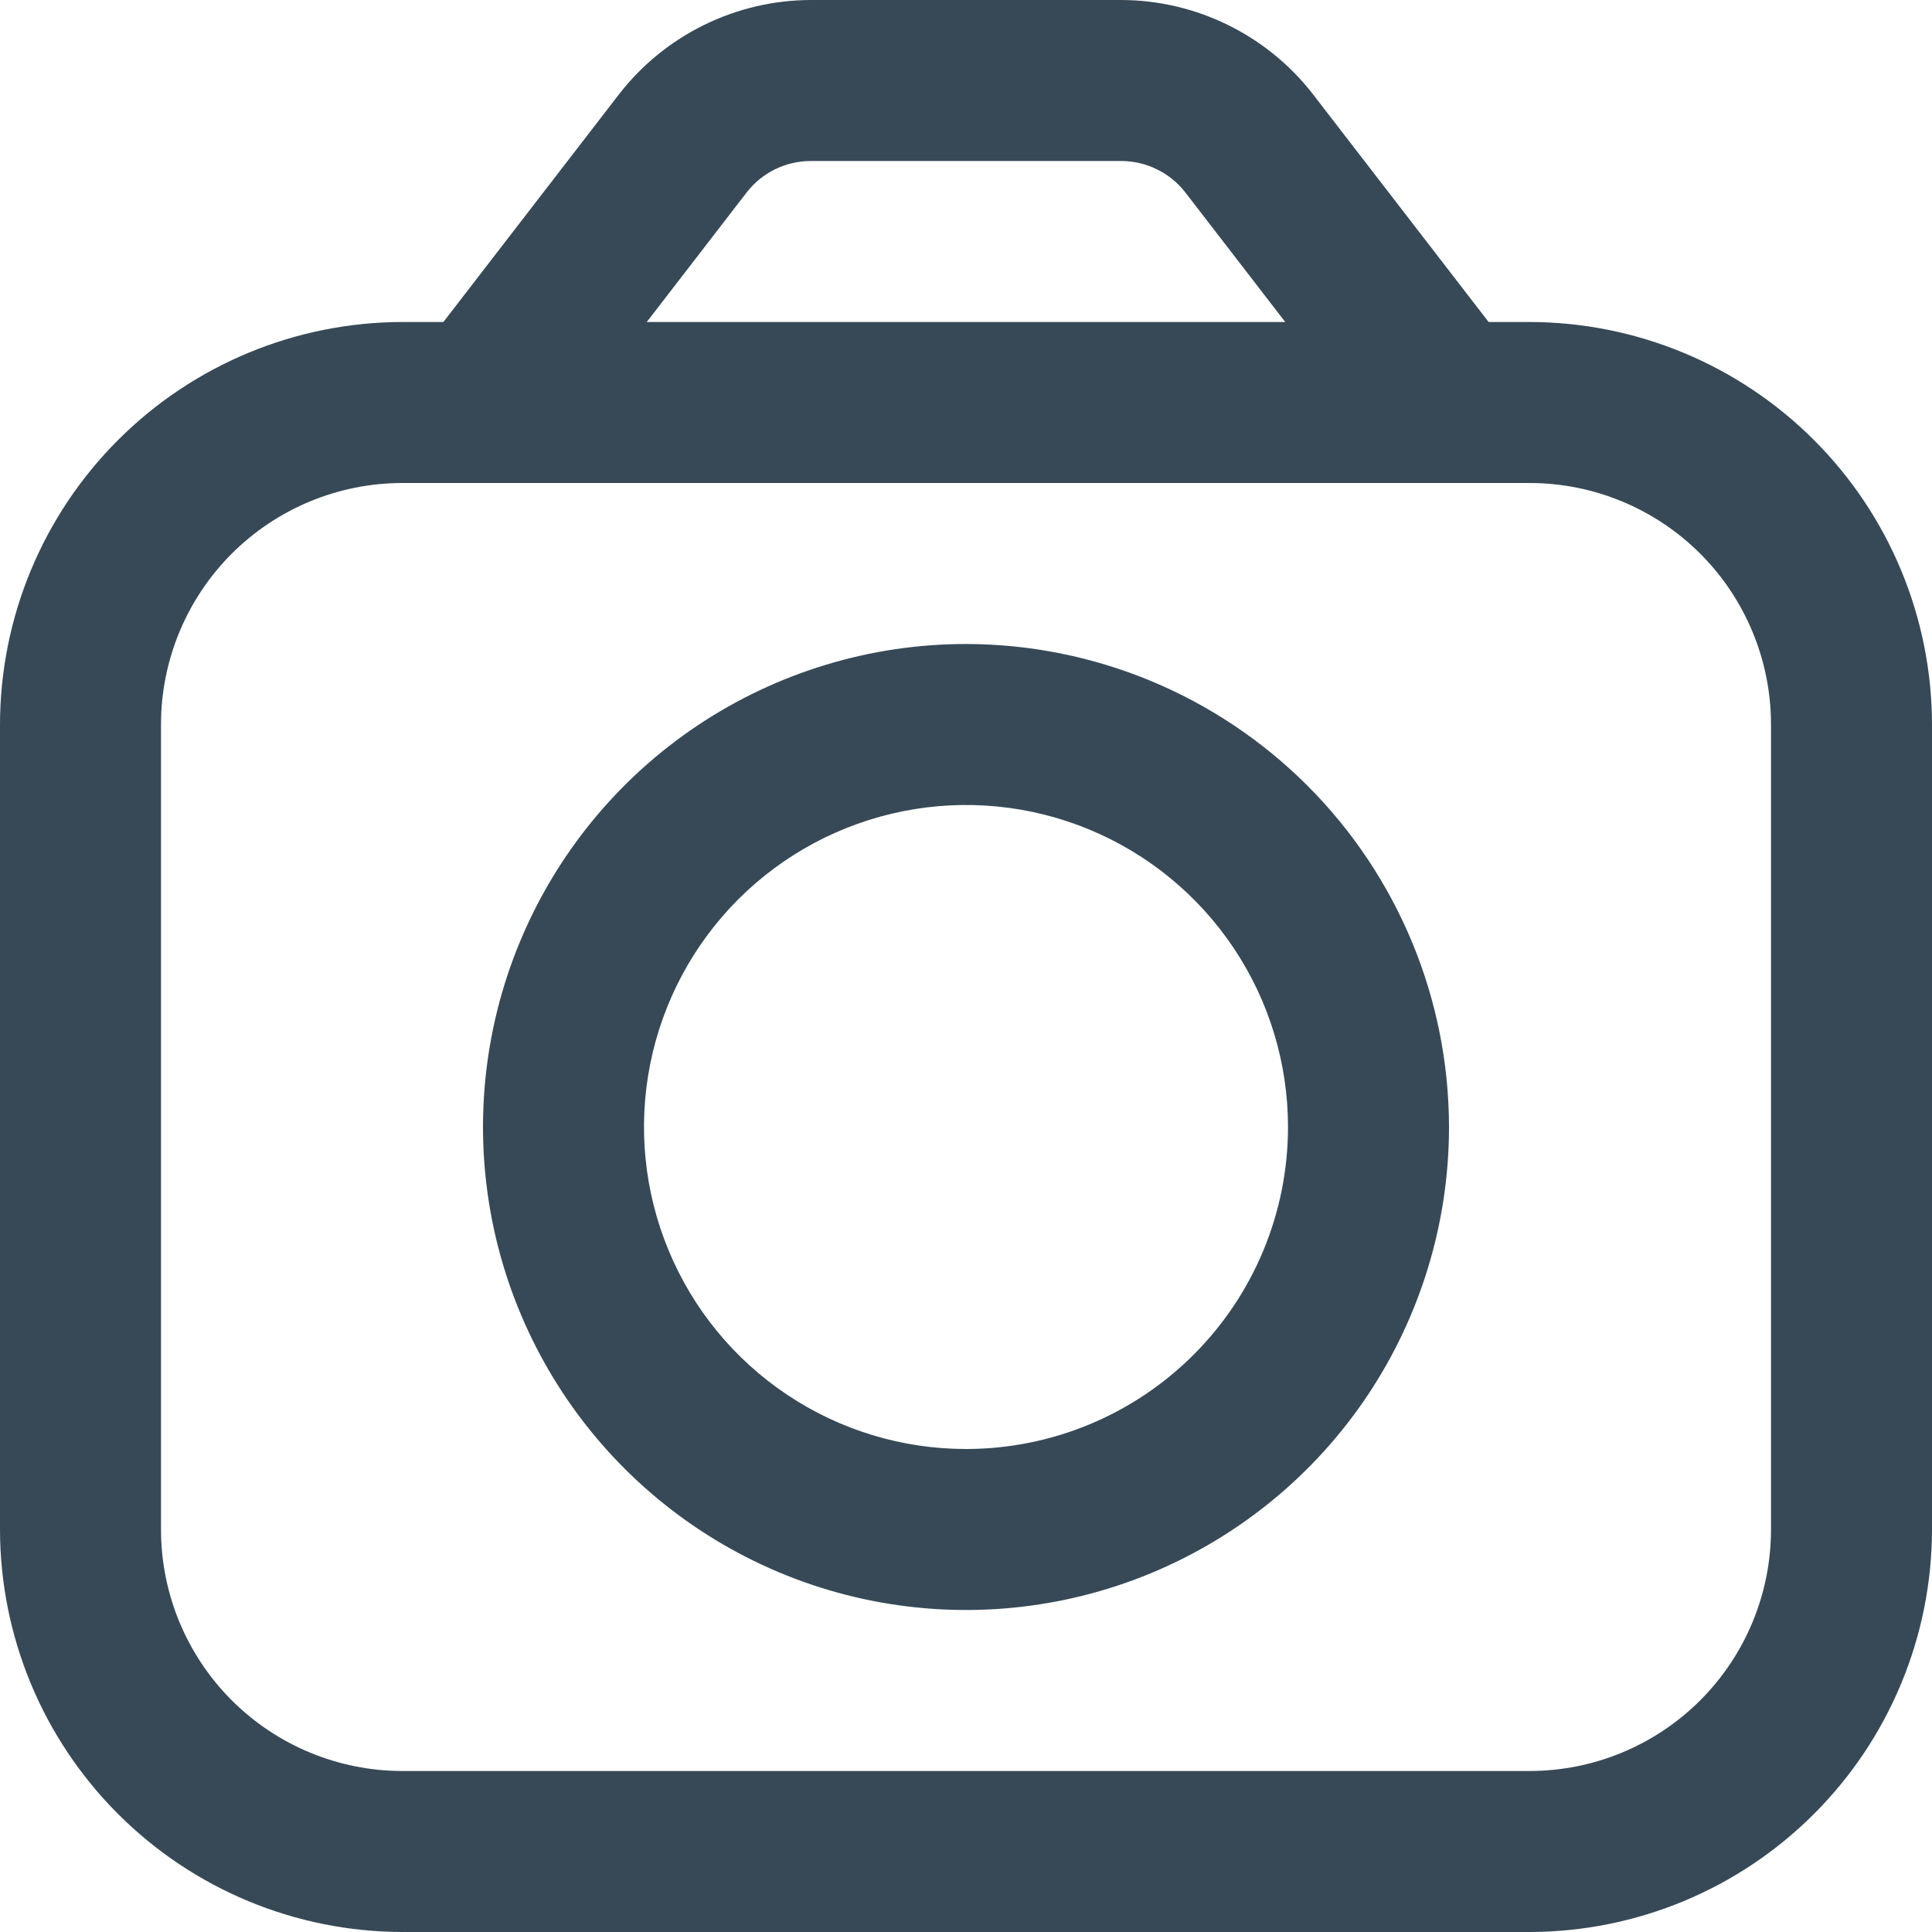 <svg width="30" height="30" viewBox="0 0 30 30" fill="none" xmlns="http://www.w3.org/2000/svg">
<g clip-path="url(#clip0_409_926)">
<path d="M23.75 5H23.115L20.385 1.46C20.033 1.007 19.583 0.641 19.068 0.388C18.554 0.135 17.988 0.002 17.415 0L12.585 0C12.012 0.002 11.446 0.135 10.932 0.388C10.417 0.641 9.967 1.007 9.615 1.46L6.885 5H6.25C4.593 5.002 3.004 5.661 1.833 6.833C0.661 8.004 0.002 9.593 0 11.25L0 23.75C0.002 25.407 0.661 26.996 1.833 28.167C3.004 29.339 4.593 29.998 6.25 30H23.75C25.407 29.998 26.996 29.339 28.167 28.167C29.339 26.996 29.998 25.407 30 23.75V11.25C29.998 9.593 29.339 8.004 28.167 6.833C26.996 5.661 25.407 5.002 23.75 5ZM11.595 2.987C11.712 2.836 11.862 2.714 12.034 2.629C12.205 2.545 12.394 2.501 12.585 2.5H17.415C17.606 2.501 17.795 2.545 17.966 2.63C18.138 2.714 18.288 2.836 18.405 2.987L19.957 5H10.043L11.595 2.987ZM27.5 23.75C27.5 24.745 27.105 25.698 26.402 26.402C25.698 27.105 24.745 27.5 23.75 27.5H6.25C5.255 27.5 4.302 27.105 3.598 26.402C2.895 25.698 2.5 24.745 2.5 23.75V11.25C2.5 10.255 2.895 9.302 3.598 8.598C4.302 7.895 5.255 7.5 6.25 7.5H23.75C24.745 7.5 25.698 7.895 26.402 8.598C27.105 9.302 27.5 10.255 27.5 11.25V23.75Z" fill="#374957"/>
<path d="M15 10C13.517 10 12.067 10.44 10.833 11.264C9.6 12.088 8.639 13.259 8.071 14.63C7.503 16 7.355 17.508 7.644 18.963C7.934 20.418 8.648 21.754 9.697 22.803C10.746 23.852 12.082 24.566 13.537 24.856C14.992 25.145 16.5 24.997 17.87 24.429C19.241 23.861 20.412 22.9 21.236 21.667C22.06 20.433 22.5 18.983 22.5 17.5C22.498 15.511 21.707 13.605 20.301 12.199C18.895 10.793 16.988 10.002 15 10ZM15 22.5C14.011 22.5 13.044 22.207 12.222 21.657C11.4 21.108 10.759 20.327 10.381 19.413C10.002 18.5 9.903 17.494 10.096 16.524C10.289 15.555 10.765 14.664 11.464 13.964C12.164 13.265 13.055 12.789 14.025 12.596C14.995 12.403 16 12.502 16.913 12.88C17.827 13.259 18.608 13.9 19.157 14.722C19.707 15.544 20 16.511 20 17.5C20 18.826 19.473 20.098 18.535 21.035C17.598 21.973 16.326 22.5 15 22.5Z" fill="#374957"/>
</g>
<defs>
<clipPath id="clip0_409_926">
<rect width="30" height="30" fill="white"/>
</clipPath>
</defs>
</svg>
